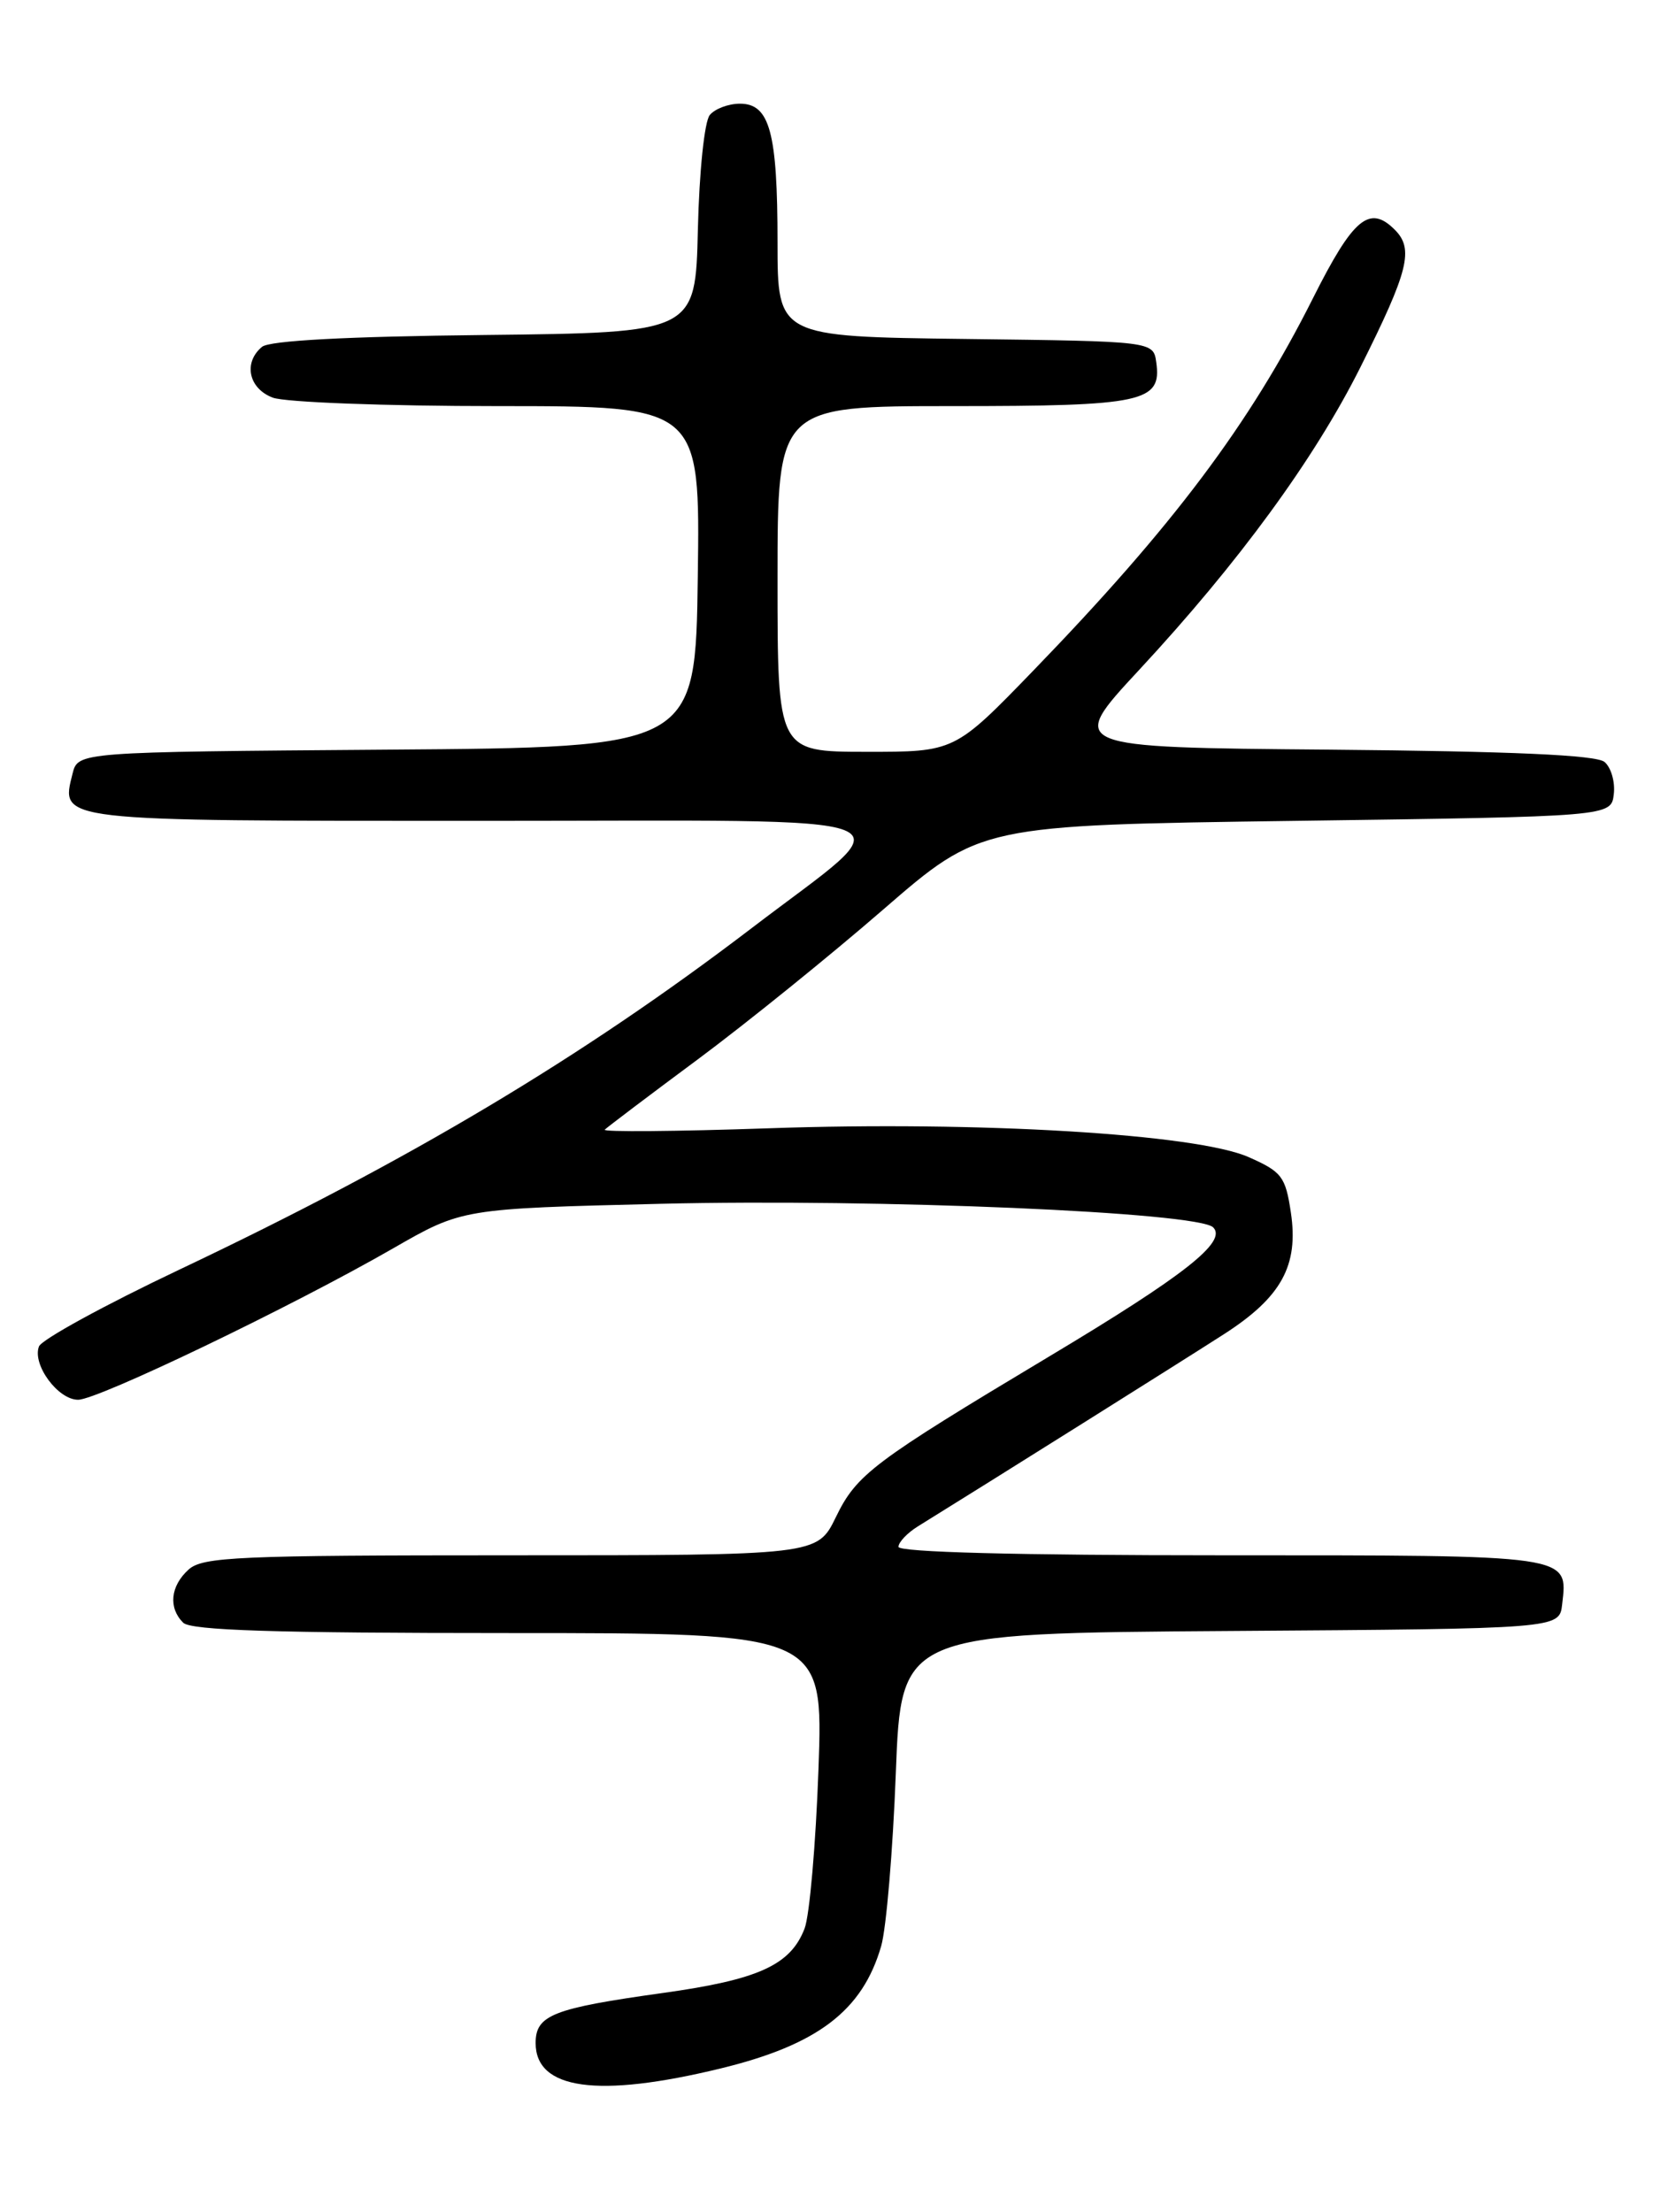 <?xml version="1.0" encoding="UTF-8" standalone="no"?>
<!DOCTYPE svg PUBLIC "-//W3C//DTD SVG 1.1//EN" "http://www.w3.org/Graphics/SVG/1.1/DTD/svg11.dtd" >
<svg xmlns="http://www.w3.org/2000/svg" xmlns:xlink="http://www.w3.org/1999/xlink" version="1.1" viewBox="0 0 194 256">
 <g >
 <path fill="currentColor"
d=" M 83.37 239.40 C 94.63 236.67 99.84 232.71 102.00 225.22 C 102.59 223.17 103.35 214.19 103.69 205.26 C 104.31 189.02 104.31 189.02 142.40 188.76 C 180.50 188.50 180.50 188.50 180.82 185.69 C 181.49 179.90 182.15 180.00 141.38 180.00 C 117.71 180.00 104.00 179.64 104.00 179.02 C 104.00 178.49 105.01 177.42 106.25 176.65 C 114.41 171.60 137.38 157.18 141.72 154.38 C 148.33 150.12 150.34 146.46 149.42 140.33 C 148.80 136.17 148.37 135.61 144.54 133.92 C 138.50 131.24 113.29 129.73 89.00 130.58 C 78.28 130.95 69.72 131.02 70.00 130.74 C 70.28 130.46 75.11 126.80 80.75 122.62 C 86.39 118.43 96.06 110.62 102.25 105.25 C 113.50 95.50 113.50 95.50 150.00 95.00 C 186.50 94.50 186.50 94.50 186.80 91.91 C 186.97 90.49 186.48 88.81 185.72 88.18 C 184.76 87.38 175.00 86.95 153.93 86.76 C 123.53 86.50 123.53 86.50 131.86 77.53 C 143.37 65.13 152.14 53.14 157.47 42.50 C 163.05 31.35 163.68 28.82 161.45 26.59 C 158.52 23.66 156.64 25.23 151.98 34.51 C 144.66 49.09 135.78 60.90 119.59 77.63 C 110.50 87.02 110.50 87.02 100.25 87.01 C 90.00 87.00 90.00 87.00 90.00 67.00 C 90.00 47.00 90.00 47.00 110.31 47.00 C 132.33 47.00 134.49 46.54 133.84 41.94 C 133.50 39.50 133.50 39.50 111.75 39.23 C 90.00 38.96 90.00 38.96 90.00 28.05 C 90.00 15.31 89.10 12.00 85.65 12.00 C 84.33 12.00 82.75 12.59 82.16 13.31 C 81.54 14.05 80.94 19.86 80.78 26.56 C 80.50 38.50 80.50 38.50 56.08 38.77 C 40.12 38.94 31.20 39.42 30.33 40.14 C 28.14 41.96 28.77 44.96 31.57 46.02 C 32.98 46.56 44.69 47.00 57.59 47.00 C 81.04 47.00 81.04 47.00 80.77 66.75 C 80.50 86.50 80.50 86.50 44.77 86.76 C 9.03 87.03 9.03 87.03 8.40 89.53 C 7.01 95.09 6.25 95.00 55.80 95.00 C 108.11 95.00 104.93 93.73 87.00 107.42 C 67.36 122.40 47.42 134.30 20.76 146.94 C 12.13 151.03 4.82 155.03 4.51 155.83 C 3.71 157.92 6.70 162.00 9.04 162.00 C 11.34 162.00 33.76 151.23 45.50 144.48 C 53.50 139.88 53.50 139.88 76.50 139.32 C 101.62 138.71 138.70 140.29 140.43 142.05 C 142.07 143.71 137.13 147.60 121.41 157.01 C 101.03 169.22 99.16 170.62 96.75 175.59 C 94.60 180.00 94.60 180.00 59.13 180.00 C 27.53 180.00 23.46 180.18 21.83 181.65 C 19.72 183.56 19.47 186.07 21.20 187.80 C 22.09 188.69 31.83 189.00 58.85 189.00 C 95.30 189.00 95.30 189.00 94.74 204.75 C 94.43 213.41 93.71 221.71 93.13 223.20 C 91.50 227.43 87.80 229.11 76.76 230.65 C 63.99 232.43 62.00 233.21 62.00 236.45 C 62.00 241.84 69.20 242.84 83.37 239.40 Z "/>
</g>
</svg>